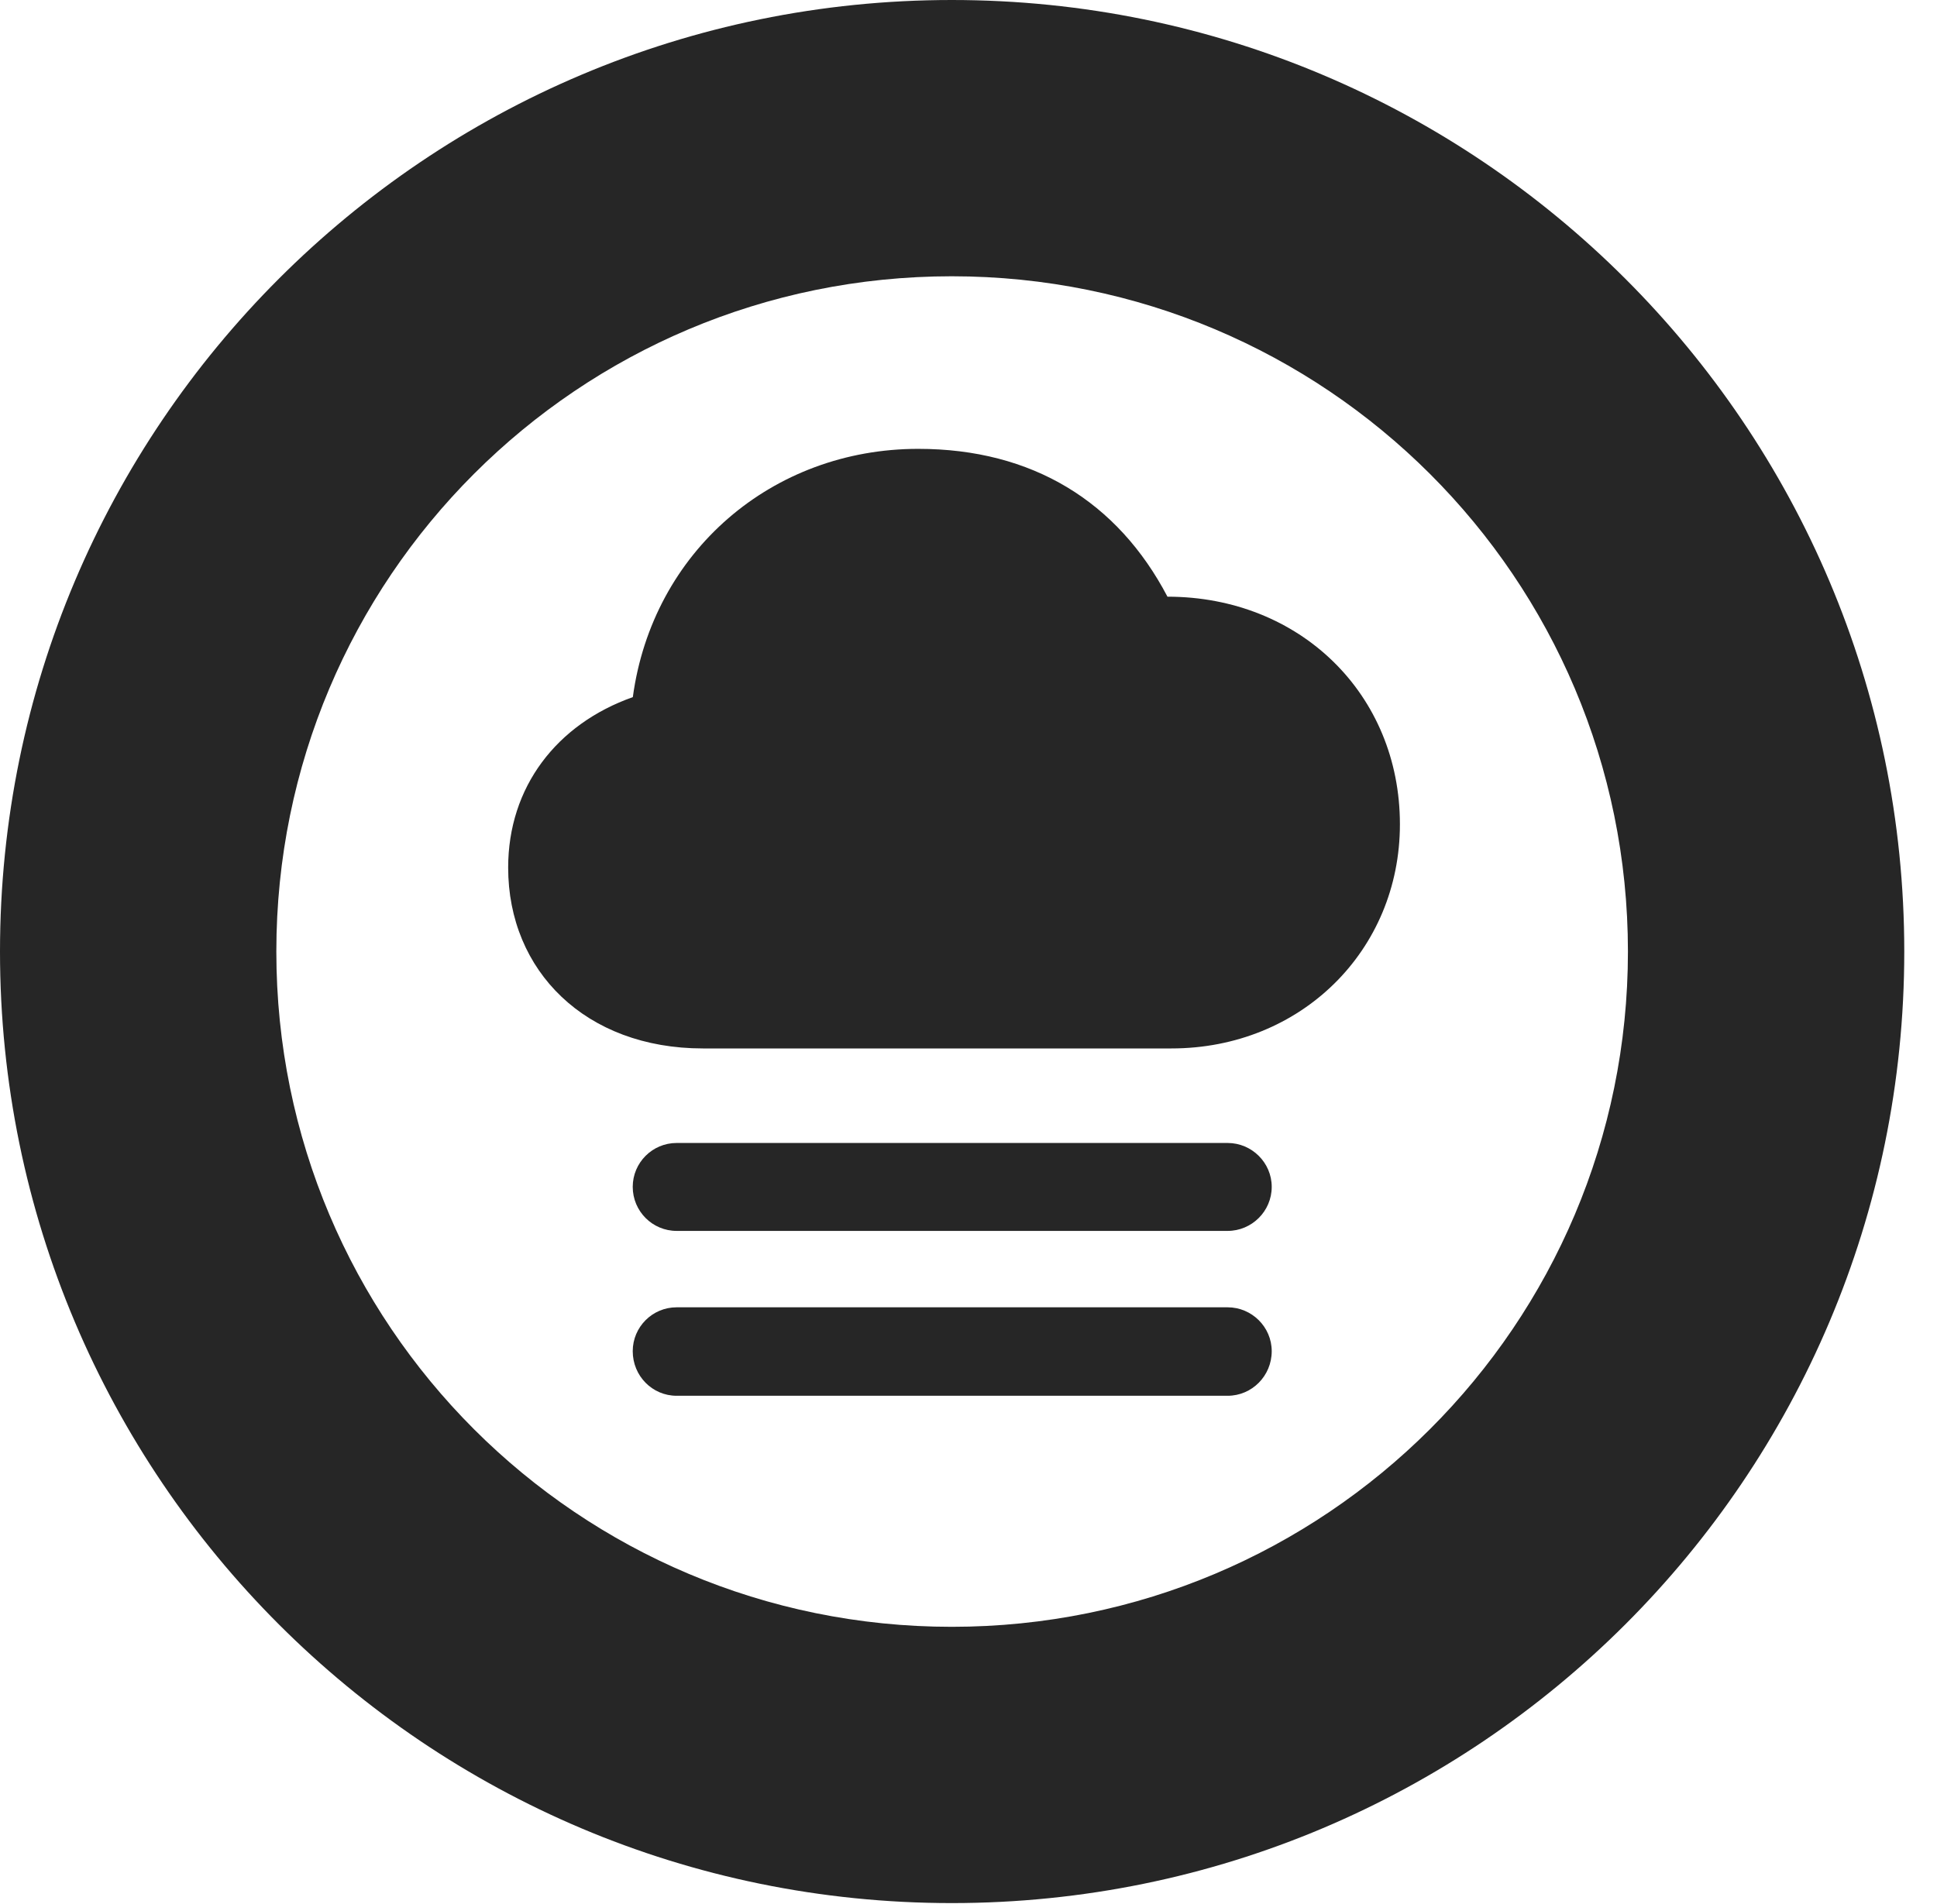 <?xml version="1.0" encoding="UTF-8"?>
<!--Generator: Apple Native CoreSVG 326-->
<!DOCTYPE svg PUBLIC "-//W3C//DTD SVG 1.1//EN" "http://www.w3.org/Graphics/SVG/1.1/DTD/svg11.dtd">
<svg version="1.1" xmlns="http://www.w3.org/2000/svg" xmlns:xlink="http://www.w3.org/1999/xlink"
       viewBox="0 0 21.365 21.006">
       <g>
              <rect height="21.006" opacity="0" width="21.365" x="0" y="0" />
              <path d="M10.498 20.996C16.302 20.996 21.004 16.295 21.004 10.498C21.004 4.702 16.302 0 10.498 0C4.702 0 0 4.702 0 10.498C0 16.295 4.702 20.996 10.498 20.996ZM10.498 17.948C6.378 17.948 3.048 14.618 3.048 10.498C3.048 6.378 6.378 3.048 10.498 3.048C14.618 3.048 17.956 6.378 17.956 10.498C17.956 14.618 14.618 17.948 10.498 17.948Z"
                     fill="currentColor" fill-opacity="0.85" />
              <path d="M7.753 11.567L12.921 11.567C14.348 11.567 15.441 10.487 15.441 9.094C15.441 7.659 14.339 6.583 12.877 6.583C12.328 5.535 11.386 4.952 10.128 4.952C8.517 4.952 7.198 6.085 6.98 7.691C6.14 7.988 5.605 8.683 5.605 9.572C5.605 10.713 6.46 11.567 7.753 11.567ZM7.463 13.58L13.541 13.58C13.807 13.58 14.027 13.363 14.027 13.094C14.027 12.827 13.807 12.61 13.541 12.61L7.463 12.61C7.196 12.61 6.979 12.827 6.979 13.094C6.979 13.363 7.196 13.58 7.463 13.58ZM7.463 15.399L13.541 15.399C13.807 15.399 14.027 15.181 14.027 14.907C14.027 14.64 13.807 14.423 13.541 14.423L7.463 14.423C7.196 14.423 6.979 14.64 6.979 14.907C6.979 15.181 7.196 15.399 7.463 15.399Z"
                     fill="currentColor" fill-opacity="0.85" />
       </g>
</svg>